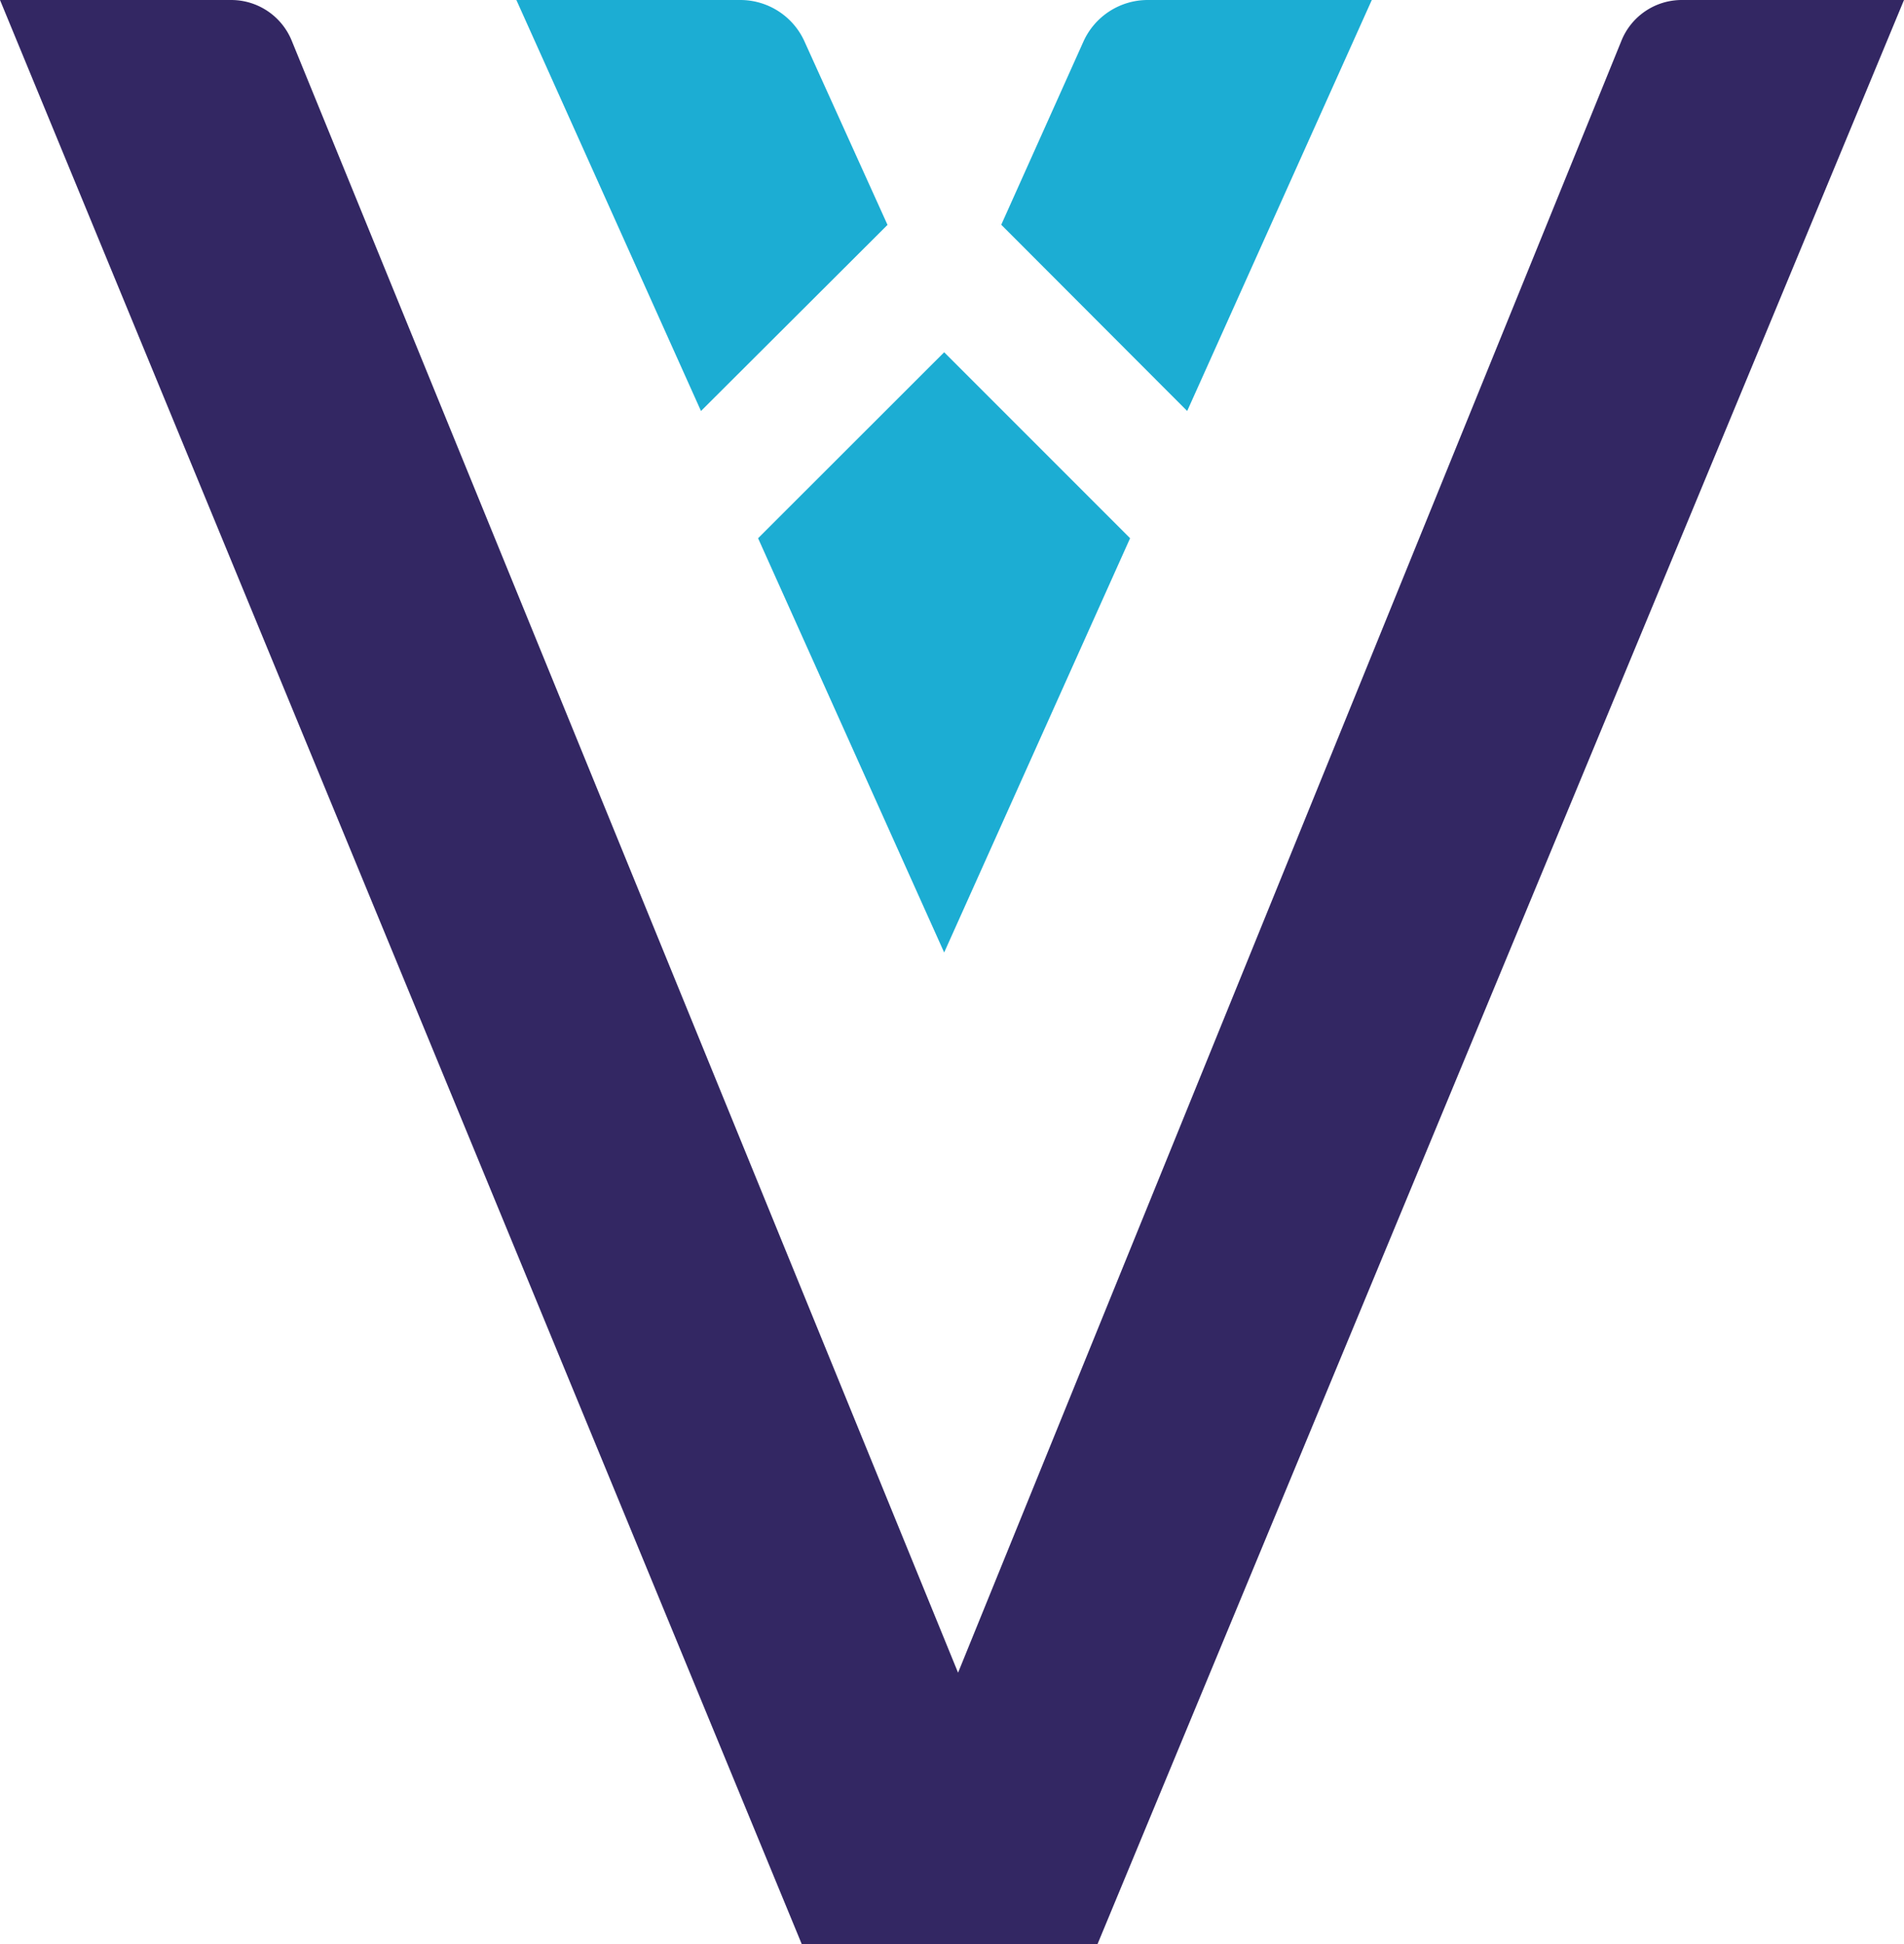 <svg xmlns="http://www.w3.org/2000/svg" viewBox="0 0 128.72 131.4"><defs><style>.cls-1{fill:#332763;}.cls-2{fill:#1cadd3;}</style></defs><g id="Layer_2" data-name="Layer 2"><g id="Layer_1-2" data-name="Layer 1"><g id="Group_22824" data-name="Group 22824"><g id="Group_22823" data-name="Group 22823"><g id="Group_22822" data-name="Group 22822"><path id="Path_14895" data-name="Path 14895" class="cls-1" d="M113.71,0a4.4,4.4,0,0,0-4.1,2.77L64.77,113.06,19.73,2.77A4.42,4.42,0,0,0,15.63,0H0L54.2,131.4h20L128.72,0Z"/></g></g></g><path id="Path_14899" data-name="Path 14899" class="cls-2" d="M80.26,27.78,92.74,0H77.6a4.77,4.77,0,0,0-4.36,2.82L67.69,15.19Z"/><path id="Path_14900" data-name="Path 14900" class="cls-2" d="M60,15.2,54.4,2.83A4.76,4.76,0,0,0,50.05,0H34.91L47.39,27.78Z"/><path id="Path_14901" data-name="Path 14901" class="cls-2" d="M63.83,23.81,51.25,36.38l12.58,28,12.57-28Z"/></g></g></svg>